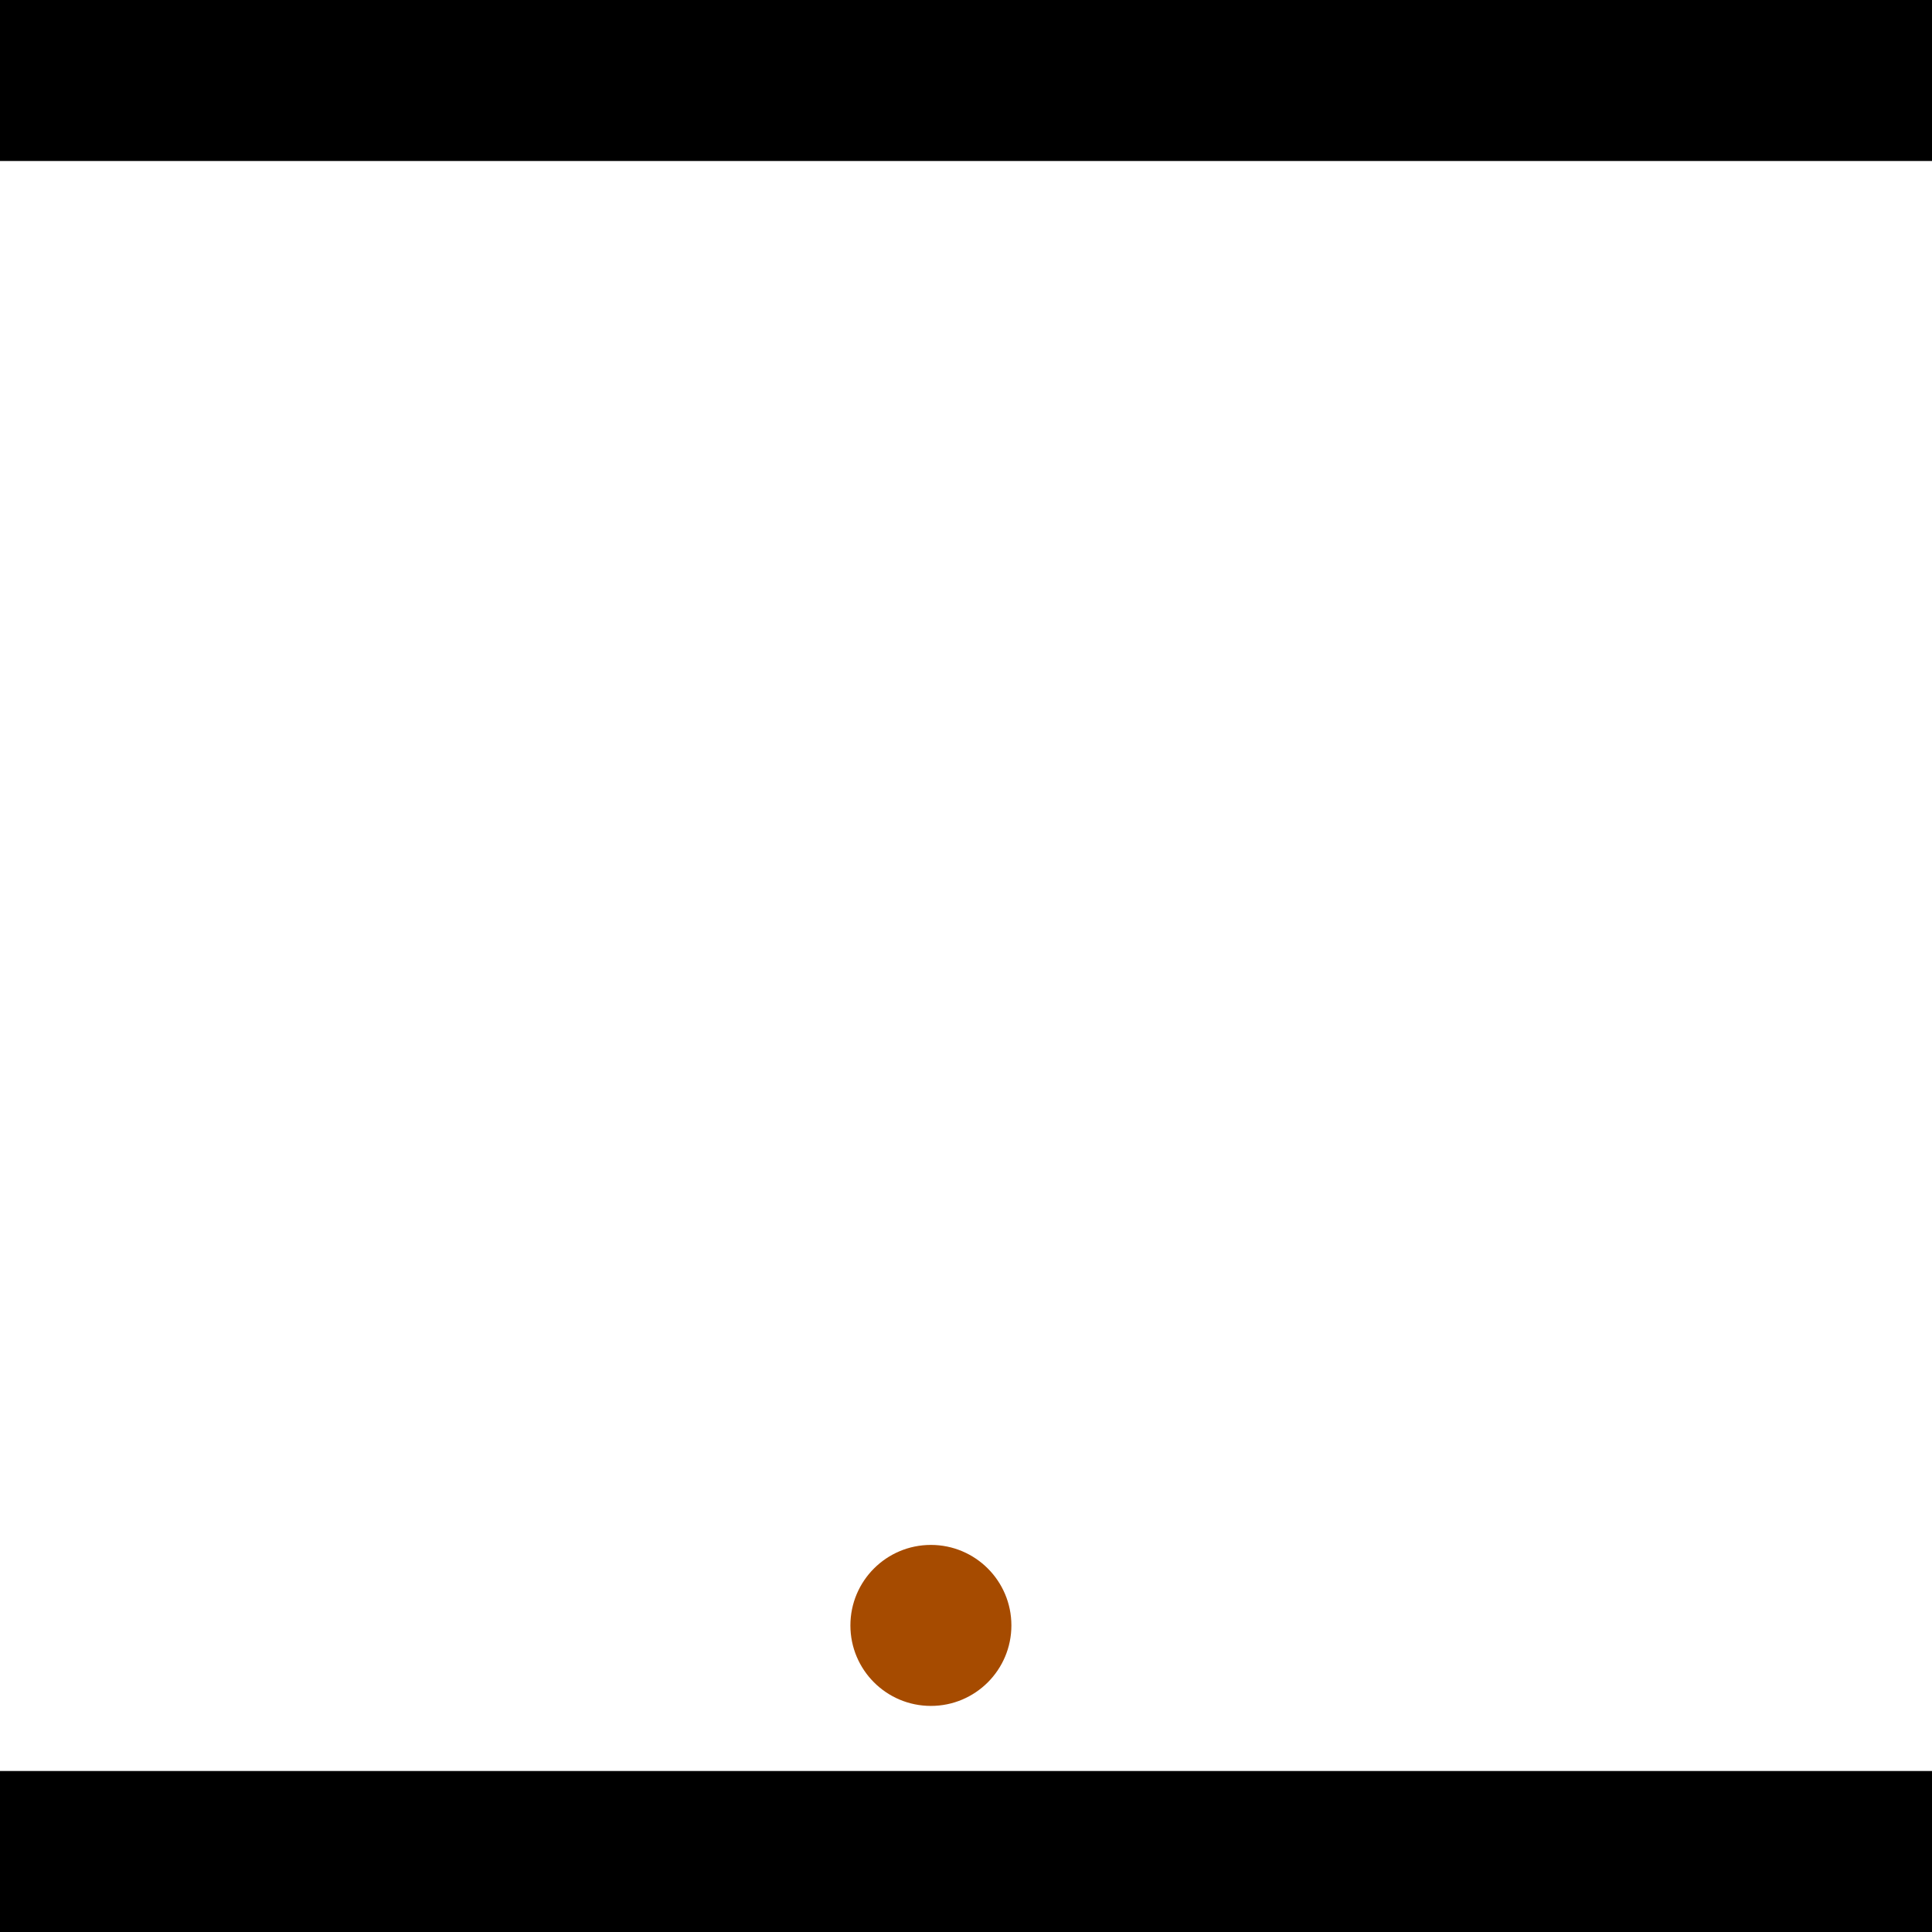 <?xml version="1.0" encoding="utf-8"?> <!-- Generator: Adobe Illustrator 13.0.0, SVG Export Plug-In . SVG Version: 6.00 Build 14948)  --> <svg version="1.2" baseProfile="tiny" id="Layer_1" xmlns="http://www.w3.org/2000/svg" xmlns:xlink="http://www.w3.org/1999/xlink" x="0px" y="0px" width="512px" height="512px" viewBox="0 0 512 512" xml:space="preserve">
<rect x="0" y="0" width="512" height="512" fill="#333333" stroke="none"/>
<polygon points="0,0 512,0 512,512 0,512" style="fill:#ffffff; stroke:#000000;stroke-width:0"/>
<polygon points="-164.616,330.945 -199.786,306.789 -77.767,129.132 -42.596,153.288" style="fill:#006363; stroke:#000000;stroke-width:0"/>
<circle fill="#006363" stroke="#006363" stroke-width="0" cx="-182.201" cy="318.867" r="21.333"/>
<circle fill="#006363" stroke="#006363" stroke-width="0" cx="-60.182" cy="141.21" r="21.333"/>
<polygon points="569.259,285.153 590.028,247.882 779.137,353.26 758.368,390.531" style="fill:#006363; stroke:#000000;stroke-width:0"/>
<circle fill="#006363" stroke="#006363" stroke-width="0" cx="579.643" cy="266.517" r="21.333"/>
<circle fill="#006363" stroke="#006363" stroke-width="0" cx="768.752" cy="371.895" r="21.333"/>
<polygon points="1256,469.333 256,1469.33 -744,469.333" style="fill:#000000; stroke:#000000;stroke-width:0"/>
<polygon points="-744,42.667 256,-957.333 1256,42.667" style="fill:#000000; stroke:#000000;stroke-width:0"/>
<circle fill="#a64b00" stroke="#a64b00" stroke-width="0" cx="-182.201" cy="318.867" r="21.333"/>
<circle fill="#a64b00" stroke="#a64b00" stroke-width="0" cx="-60.182" cy="141.21" r="21.333"/>
<circle fill="#a64b00" stroke="#a64b00" stroke-width="0" cx="579.643" cy="266.517" r="21.333"/>
<circle fill="#a64b00" stroke="#a64b00" stroke-width="0" cx="768.752" cy="371.895" r="21.333"/>
<circle fill="#a64b00" stroke="#a64b00" stroke-width="0" cx="246.697" cy="430.752" r="21.333"/>
</svg>

